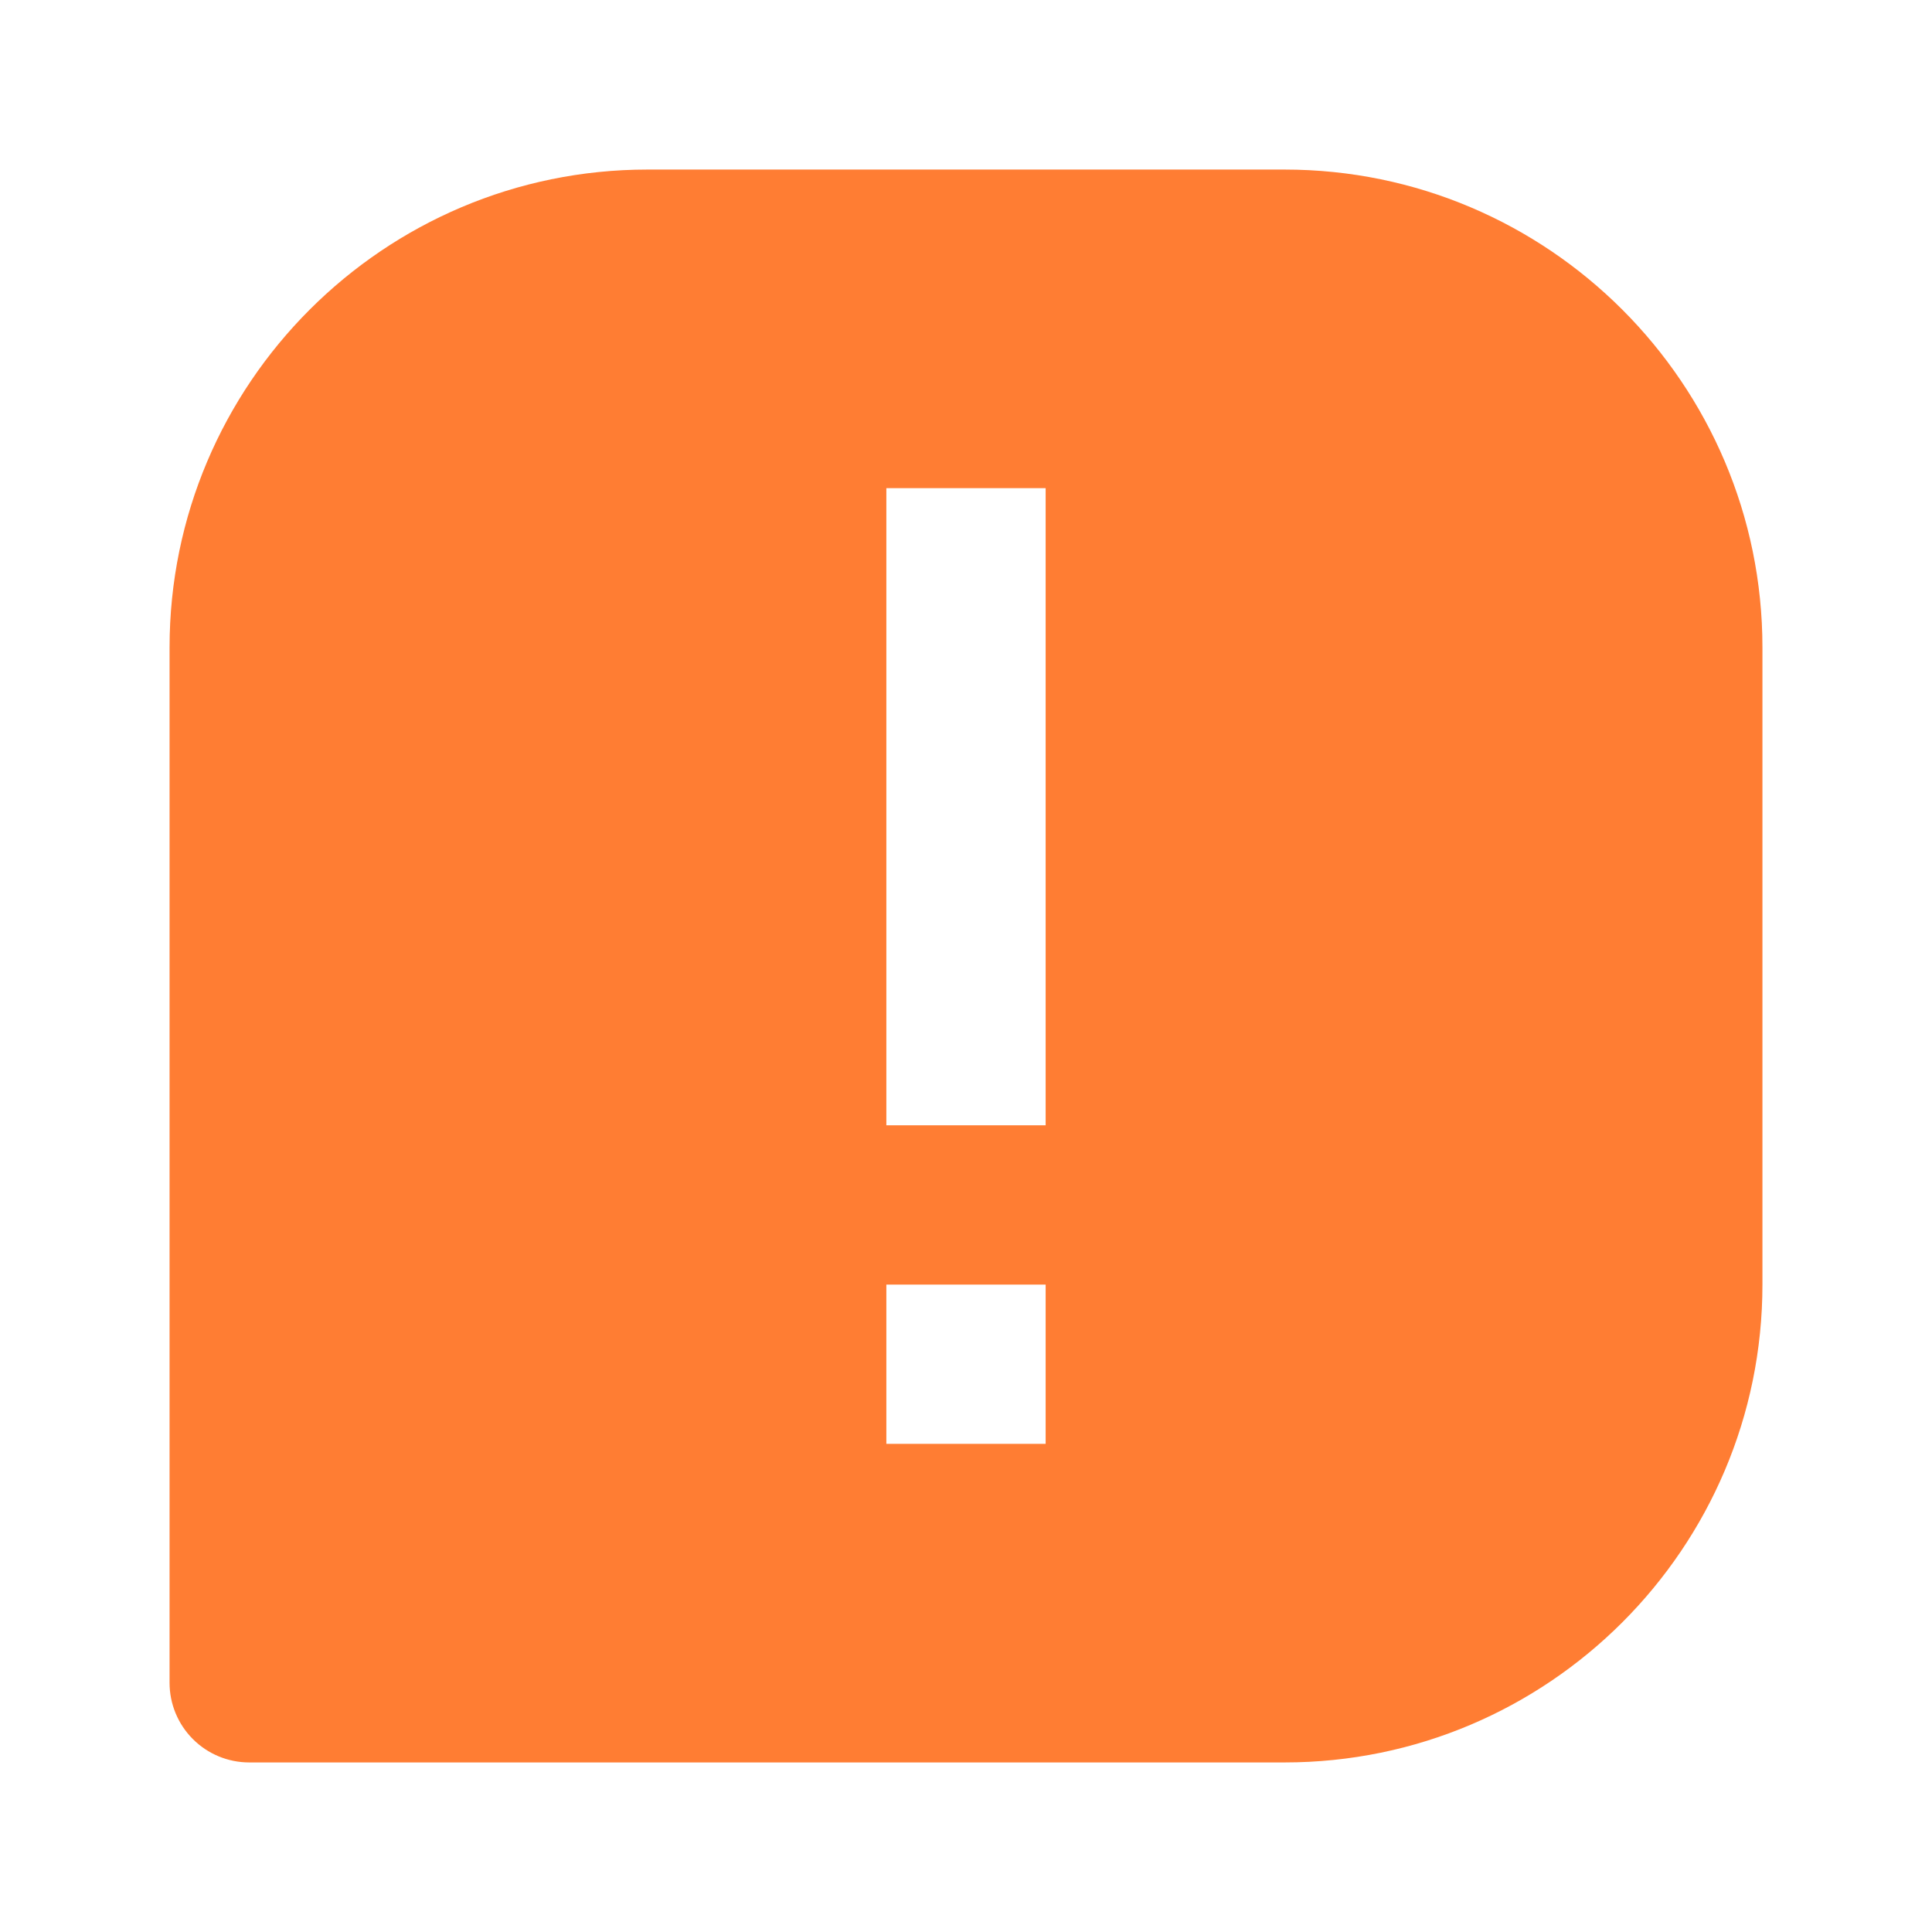 <svg width="94" height="94" viewBox="0 0 94 94" fill="none" xmlns="http://www.w3.org/2000/svg">
<path d="M62.5 8.25H31.5C18.678 8.25 8.25 18.678 8.25 31.5V81.875C8.25 82.903 8.658 83.888 9.385 84.615C10.112 85.342 11.097 85.75 12.125 85.75H62.5C75.322 85.75 85.75 75.322 85.75 62.5V31.5C85.75 18.678 75.322 8.25 62.5 8.25ZM50.875 70.25H43.125V62.5H50.875V70.25ZM50.875 54.75H43.125V23.75H50.875V54.75Z" fill="#FF7D33"/>
</svg>

